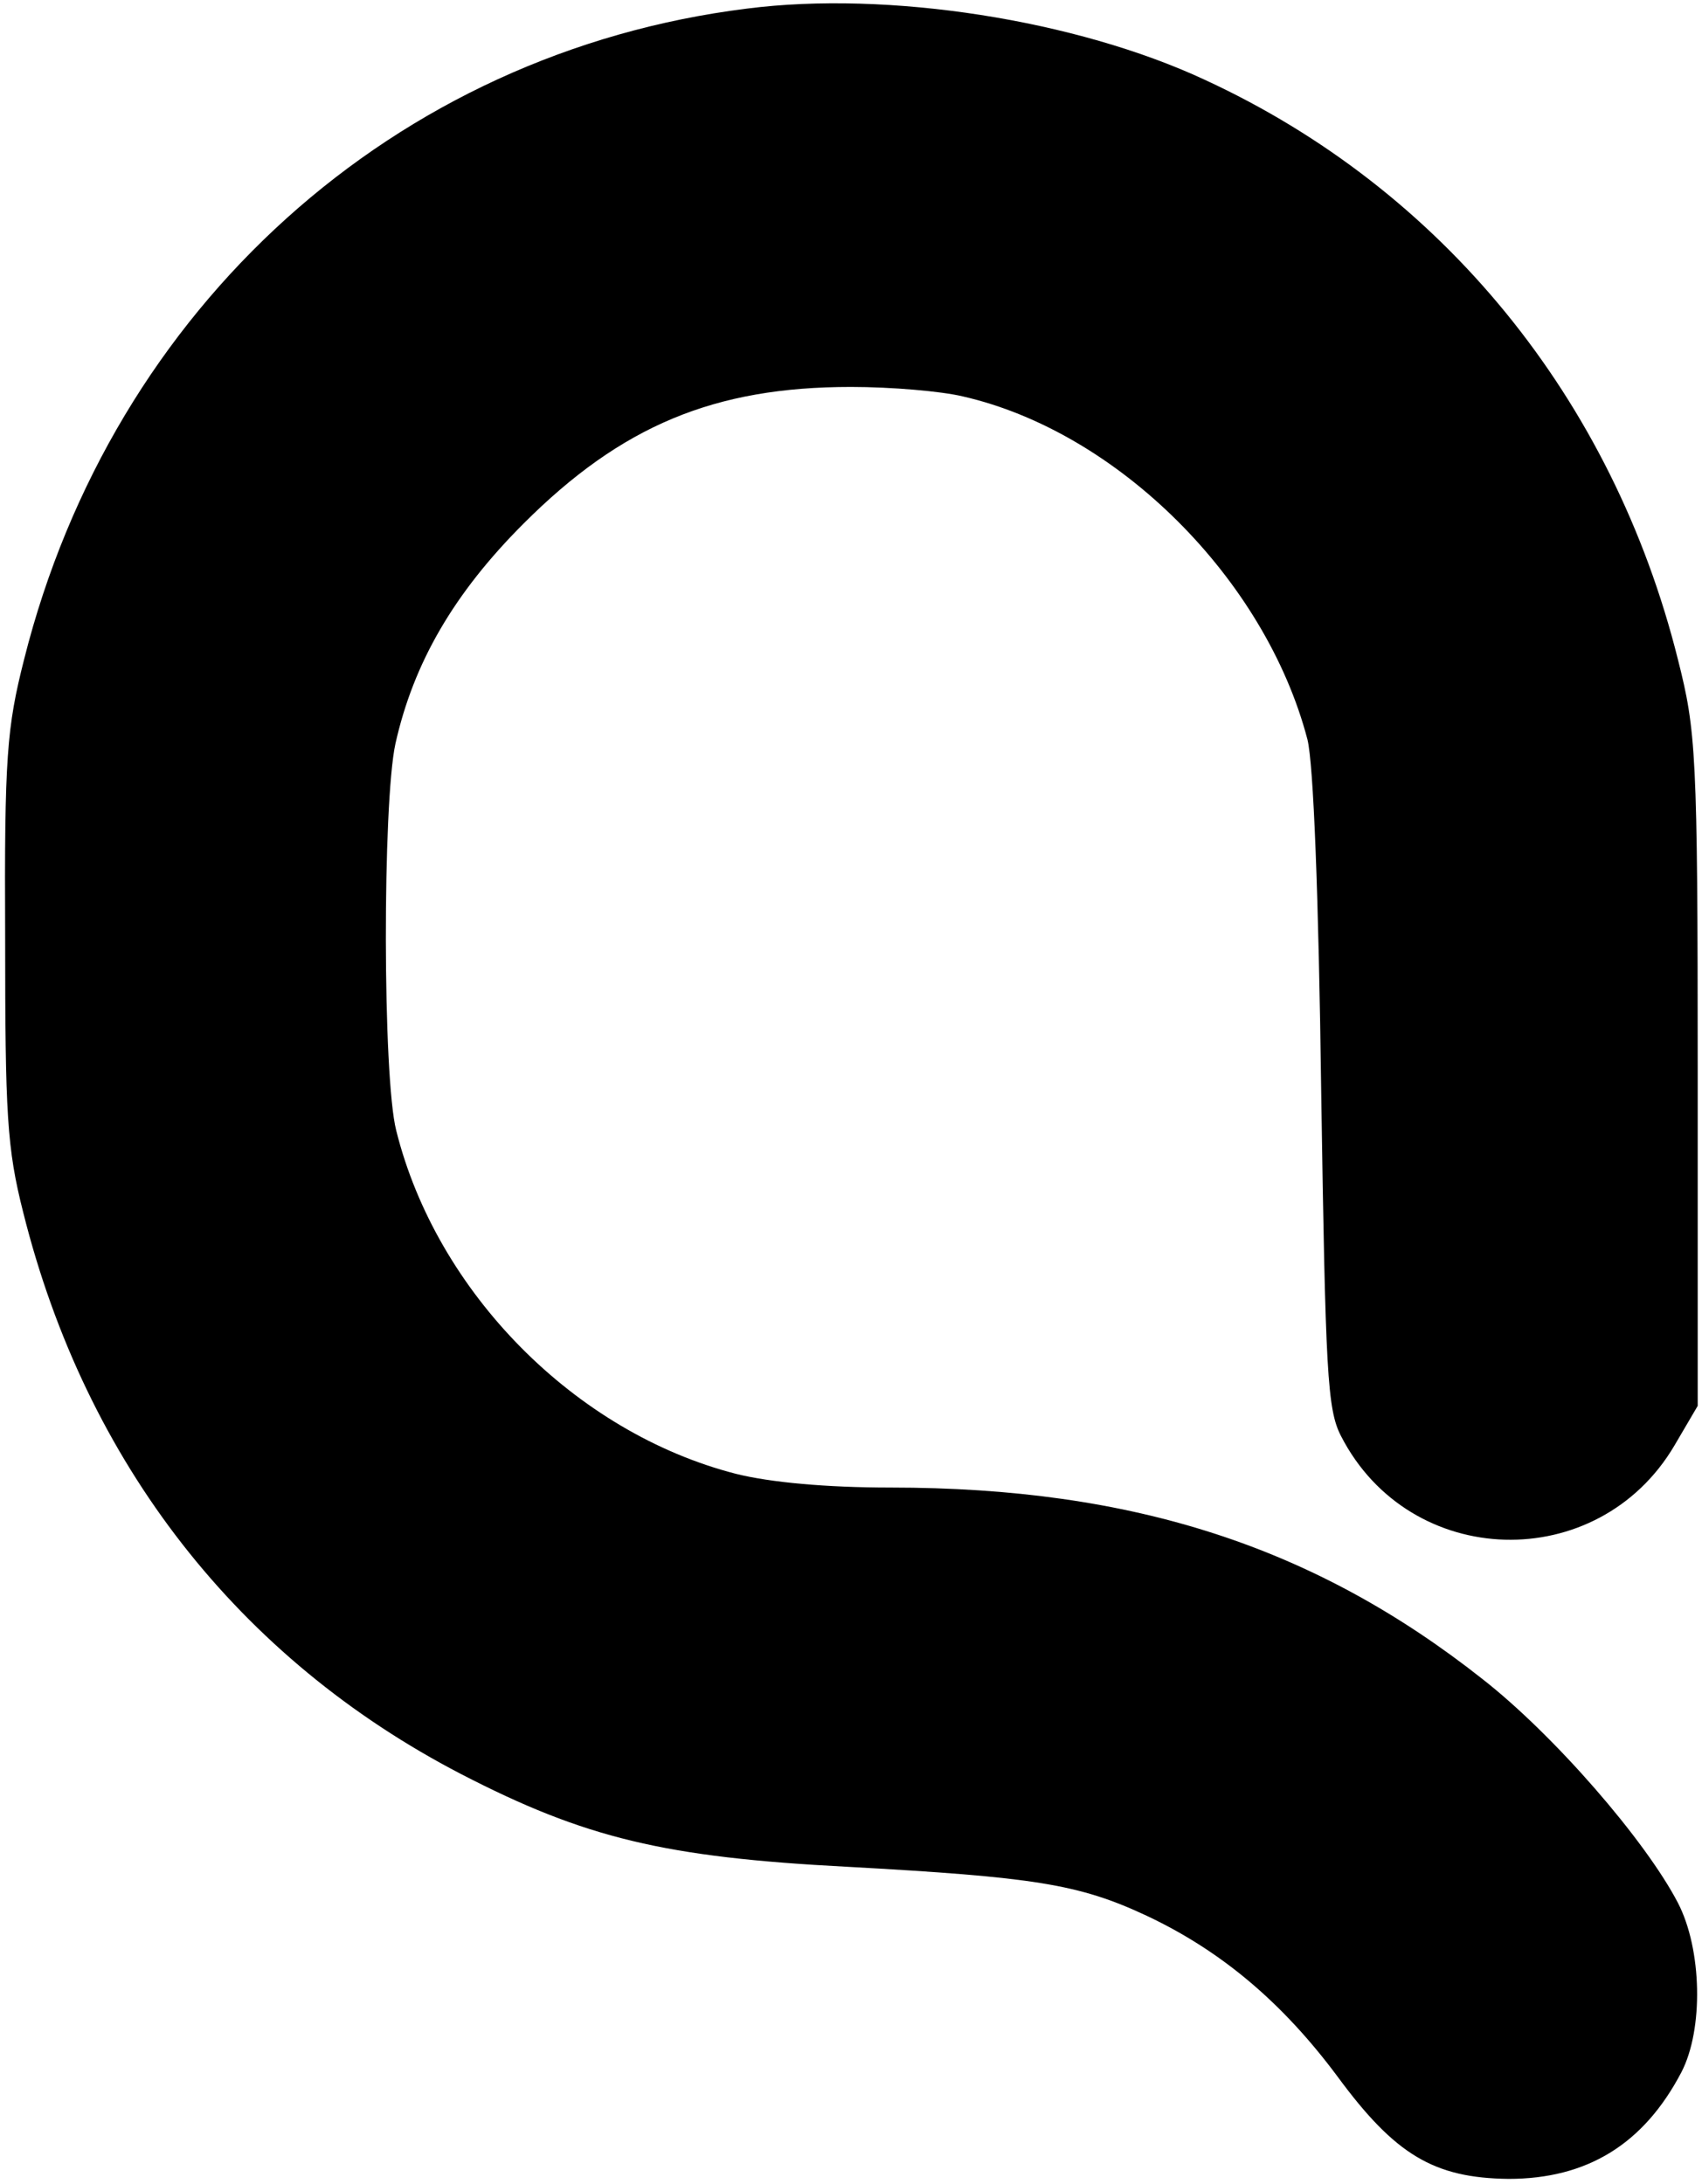 <?xml version="1.0" standalone="no"?>
<!DOCTYPE svg PUBLIC "-//W3C//DTD SVG 20010904//EN"
 "http://www.w3.org/TR/2001/REC-SVG-20010904/DTD/svg10.dtd">
<svg version="1.0" xmlns="http://www.w3.org/2000/svg"
 width="198pt" height="254pt" viewBox="0 0 198 254"
 preserveAspectRatio="xMidYMid meet">

<g transform="translate(0,254) scale(0.1,-0.1)"
fill="#000000" stroke="none">
<path d="M869 2530 c-410 -51 -738 -347 -841 -757 -20 -79 -23 -113 -22 -323
0 -206 2 -245 21 -320 73 -292 251 -519 509 -653 145 -75 238 -97 449 -108
218 -12 270 -20 349 -57 87 -41 158 -101 222 -187 67 -91 112 -118 199 -119
91 0 157 40 201 124 26 50 24 143 -4 197 -38 73 -144 195 -227 260 -195 154
-406 223 -689 223 -75 0 -140 6 -180 16 -187 48 -348 211 -395 399 -16 62 -16
381 -1 450 21 94 68 175 149 256 114 114 222 159 381 159 47 0 105 -5 130 -11
180 -41 352 -212 401 -399 7 -28 13 -180 16 -410 5 -326 7 -369 23 -400 80
-156 299 -162 388 -11 l27 46 0 390 c0 370 -2 395 -23 478 -76 304 -275 547
-550 674 -150 70 -369 104 -533 83z"/>
</g>
</svg>
